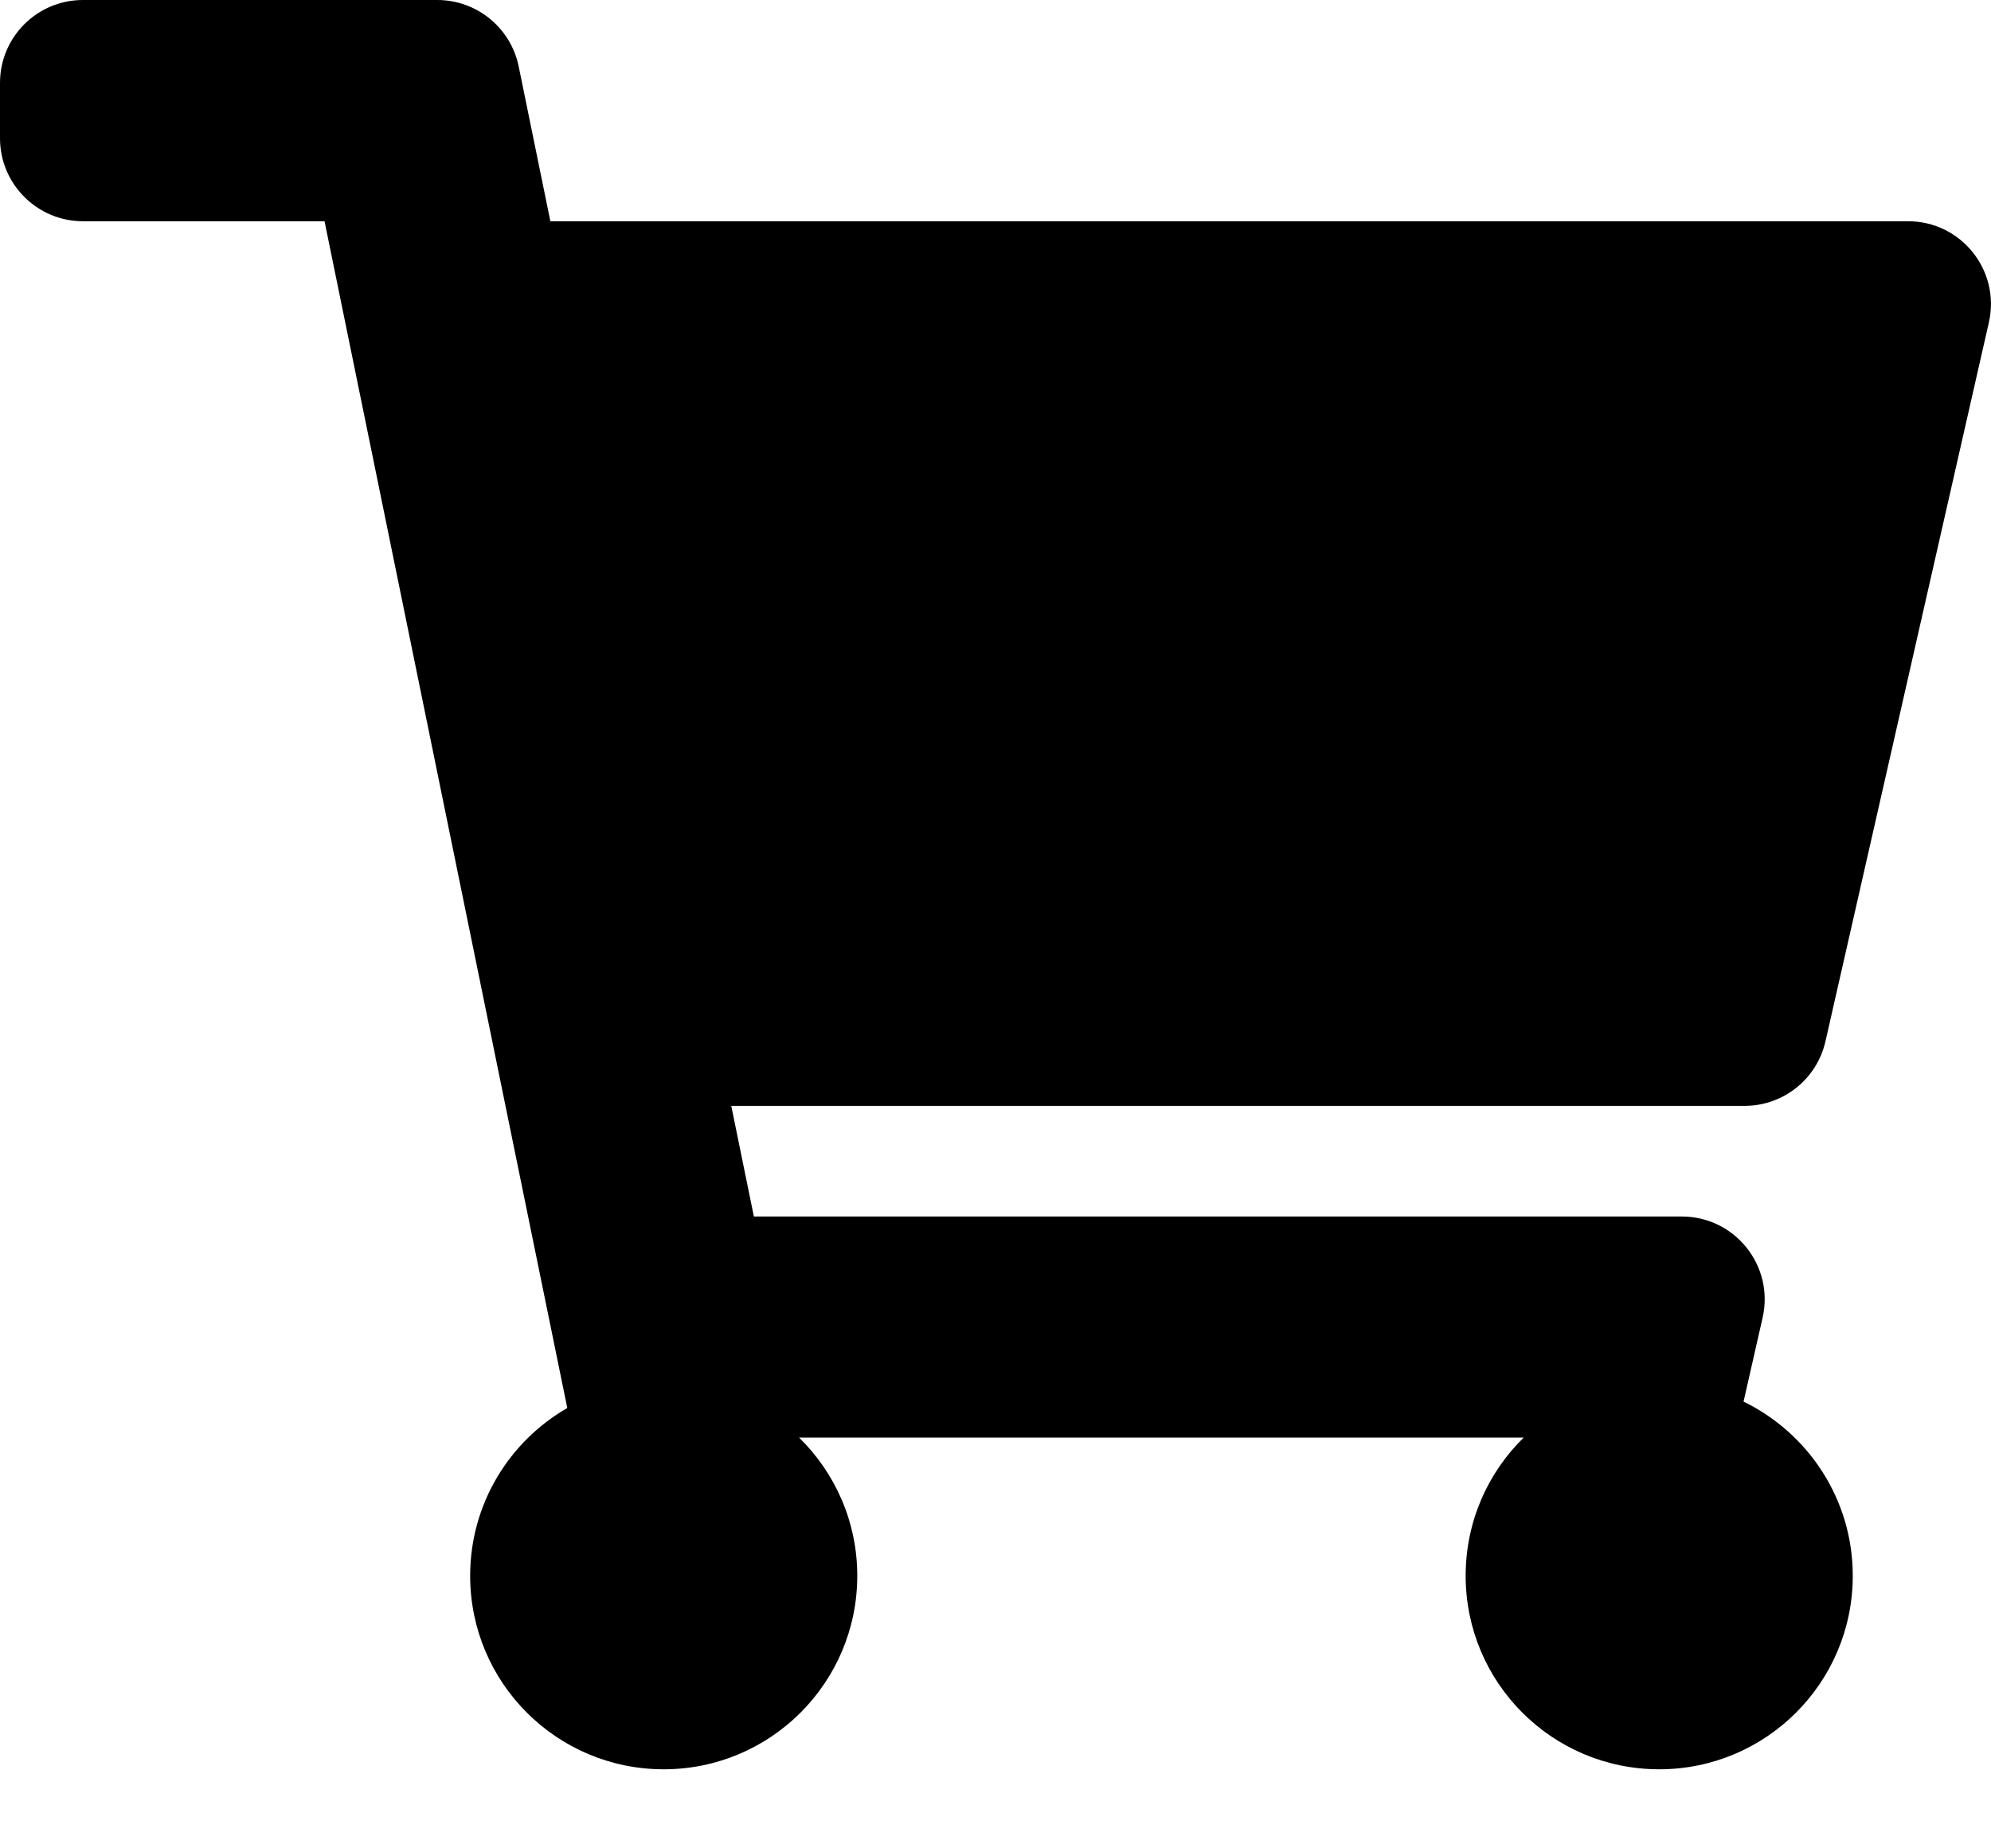 <svg width="14" height="13" viewBox="0 0 14 13" fill="none" xmlns="http://www.w3.org/2000/svg">
<path d="M12.836 7.324L13.985 2.268C14.068 1.903 13.791 1.556 13.416 1.556H3.87L3.647 0.466C3.591 0.195 3.352 0 3.075 0H0.583C0.261 0 0 0.261 0 0.583V0.972C0 1.294 0.261 1.556 0.583 1.556H2.282L3.989 9.903C3.581 10.138 3.306 10.578 3.306 11.083C3.306 11.835 3.915 12.444 4.667 12.444C5.418 12.444 6.028 11.835 6.028 11.083C6.028 10.702 5.871 10.358 5.619 10.111H10.714C10.462 10.358 10.306 10.702 10.306 11.083C10.306 11.835 10.915 12.444 11.667 12.444C12.418 12.444 13.028 11.835 13.028 11.083C13.028 10.544 12.714 10.079 12.26 9.858L12.394 9.268C12.477 8.903 12.2 8.556 11.825 8.556H5.301L5.142 7.778H12.267C12.54 7.778 12.776 7.589 12.836 7.324Z" fill="black"/>
</svg>
